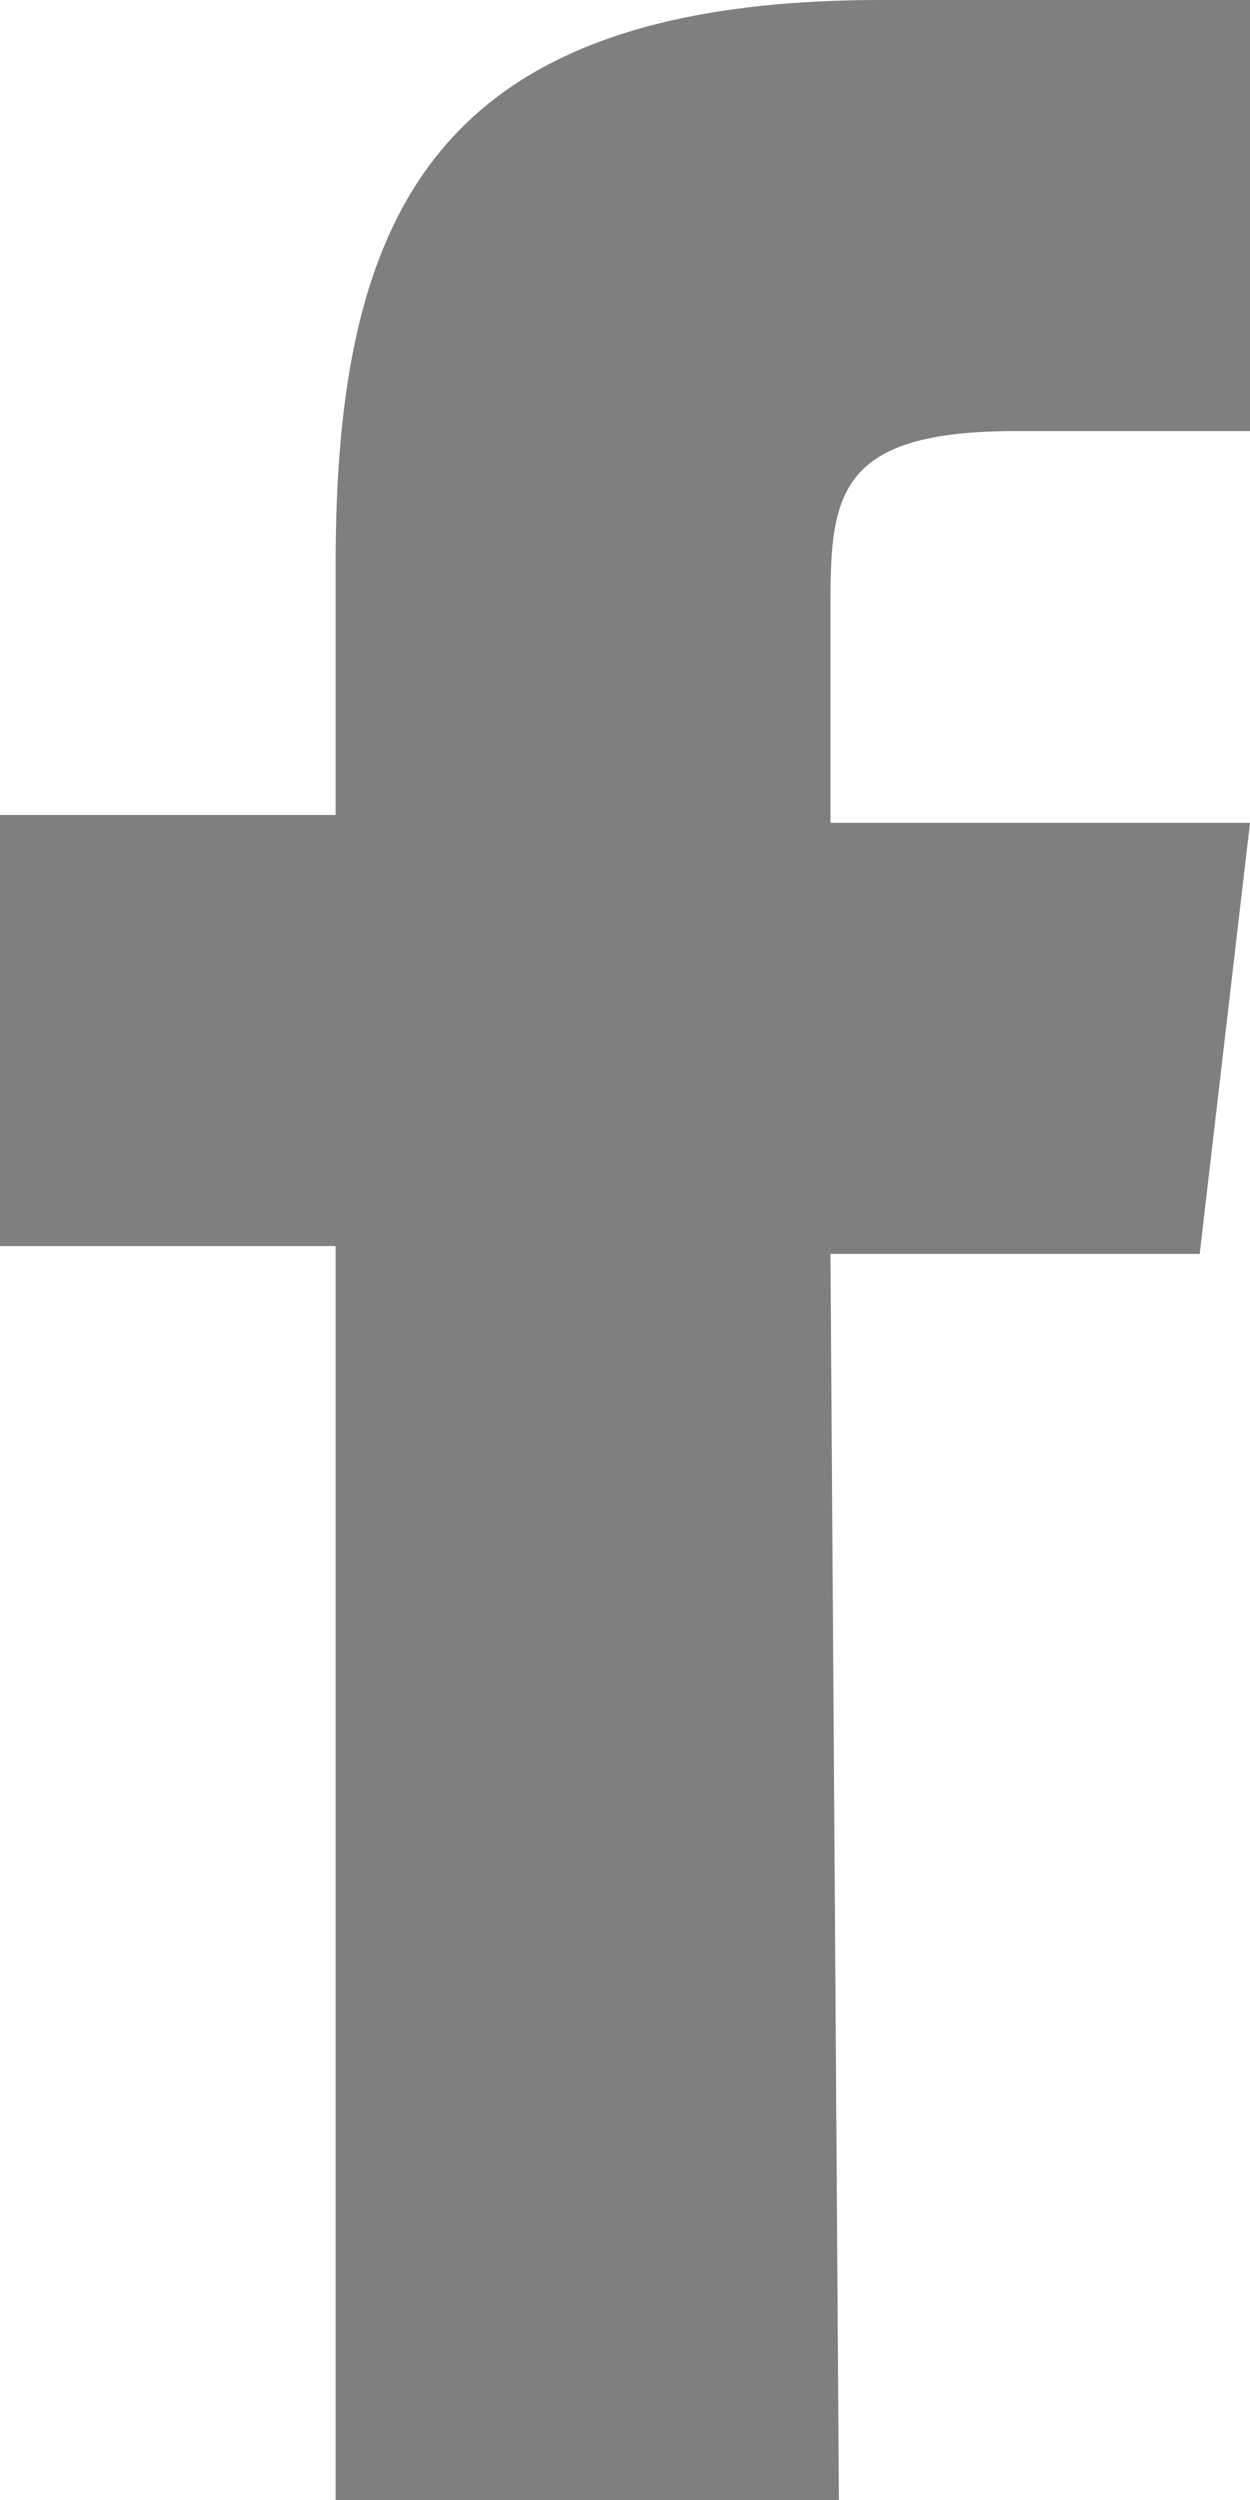 <svg width="8" height="16" viewBox="0 0 8 16" fill="none" xmlns="http://www.w3.org/2000/svg">
<path d="M5.369 16H2.148V7.975H0V5.216H2.148V3.611C2.148 1.354 2.792 -7.65331e-07 5.638 -7.65331e-07H8V2.759H6.497C5.369 2.759 5.315 3.16 5.315 3.862V5.266H8L7.678 8.025H5.315L5.369 16Z" fill="black" fill-opacity="0.5"/>
</svg>
